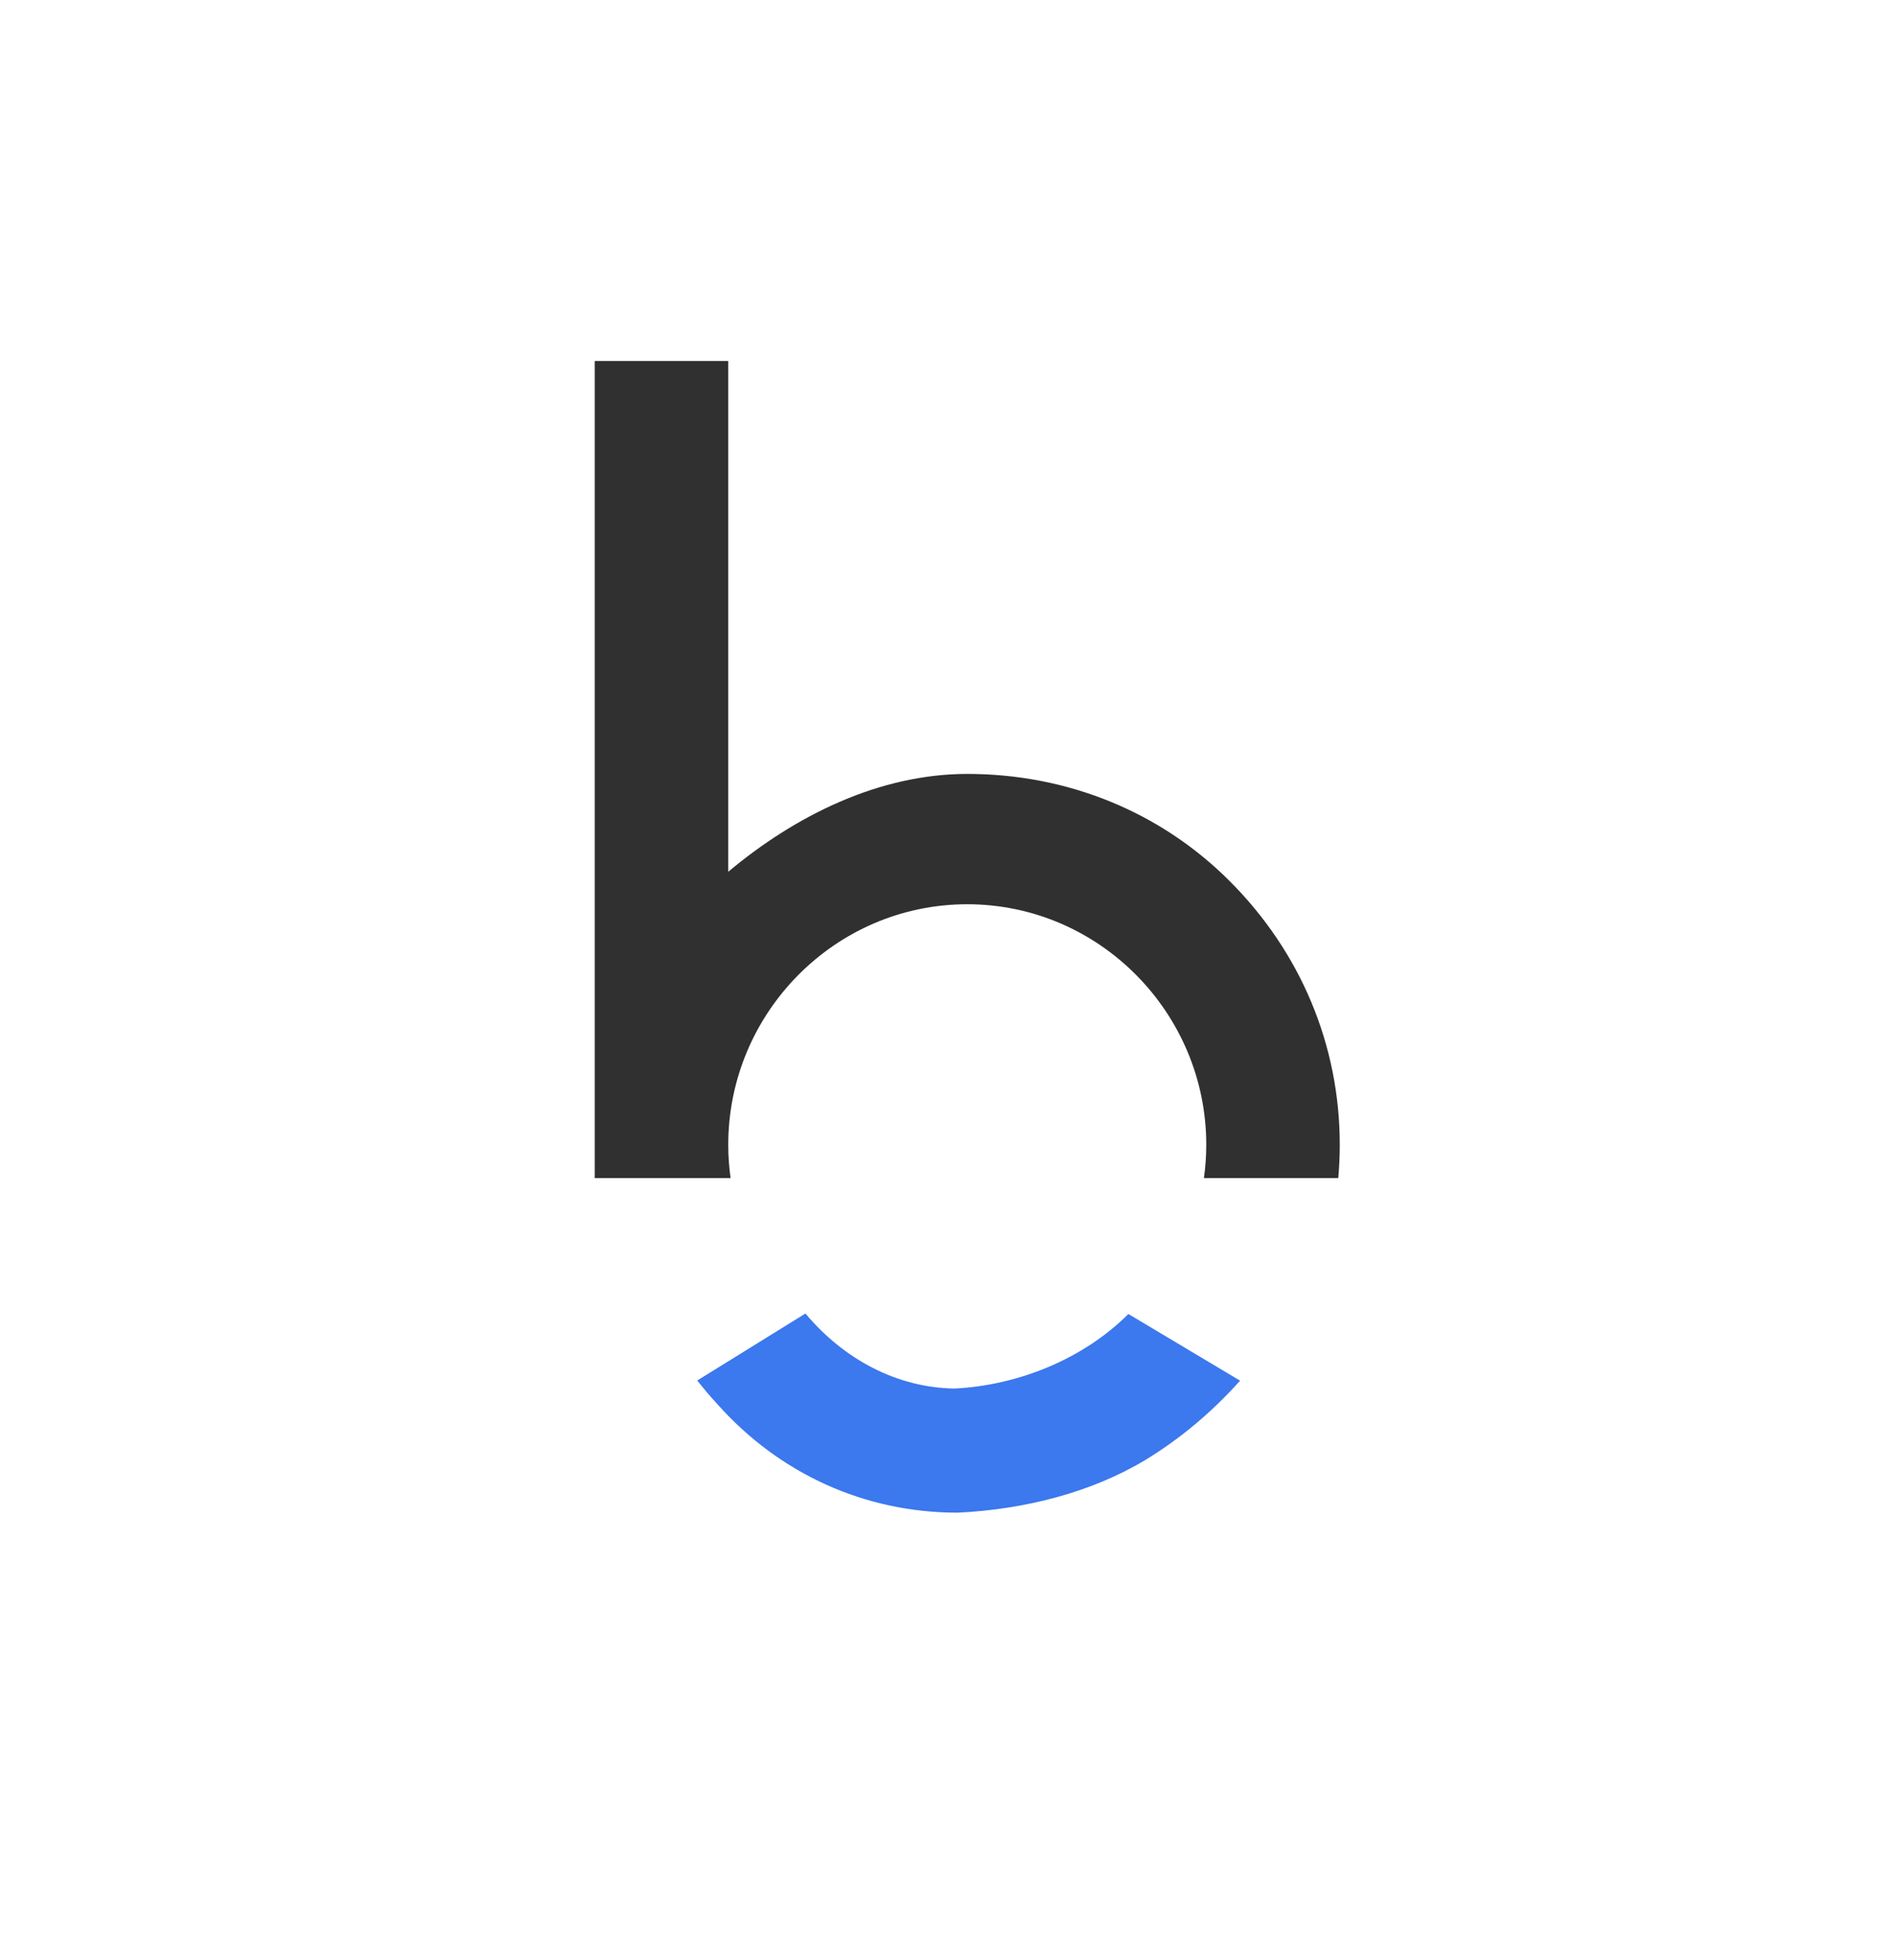 <?xml version="1.0" ?>
<svg xmlns="http://www.w3.org/2000/svg" viewBox="0 0 1132 1170" enable-background="new 0 0 1132 1170">
	<path d="M436.2 703.3c-.9-6.5-1.4-13.1-1.4-19.9 0-78.8 63.9-143.6 142.7-143.6 78.8 0 142.7 64.9 142.7 143.6 0 6.7-.5 13.4-1.4 19.9H799c.6-6.6.9-13.2.9-19.9 0-59.3-23.2-114.9-65.8-157.5-41.7-41.7-97.3-63.9-156.6-63.9-52.8 0-102.8 25-142.7 58.4V215.5h-79.7v487.8h81.1z" fill="#303030"/>
	<path d="M569.9 828.9c-34.4-.5-66.2-17.5-89-44.8l-64.6 40c3.8 4.8 7.7 9.5 11.9 14 37.1 41.7 88 64.9 143.6 64.9 39.8-1.9 79.7-12 112.1-31.5 21.3-13 39.8-28.7 56.5-47.3l-66.7-39.8c-26.9 26.9-65.8 42.6-103.8 44.5" fill="#3c78ee"/>
</svg>